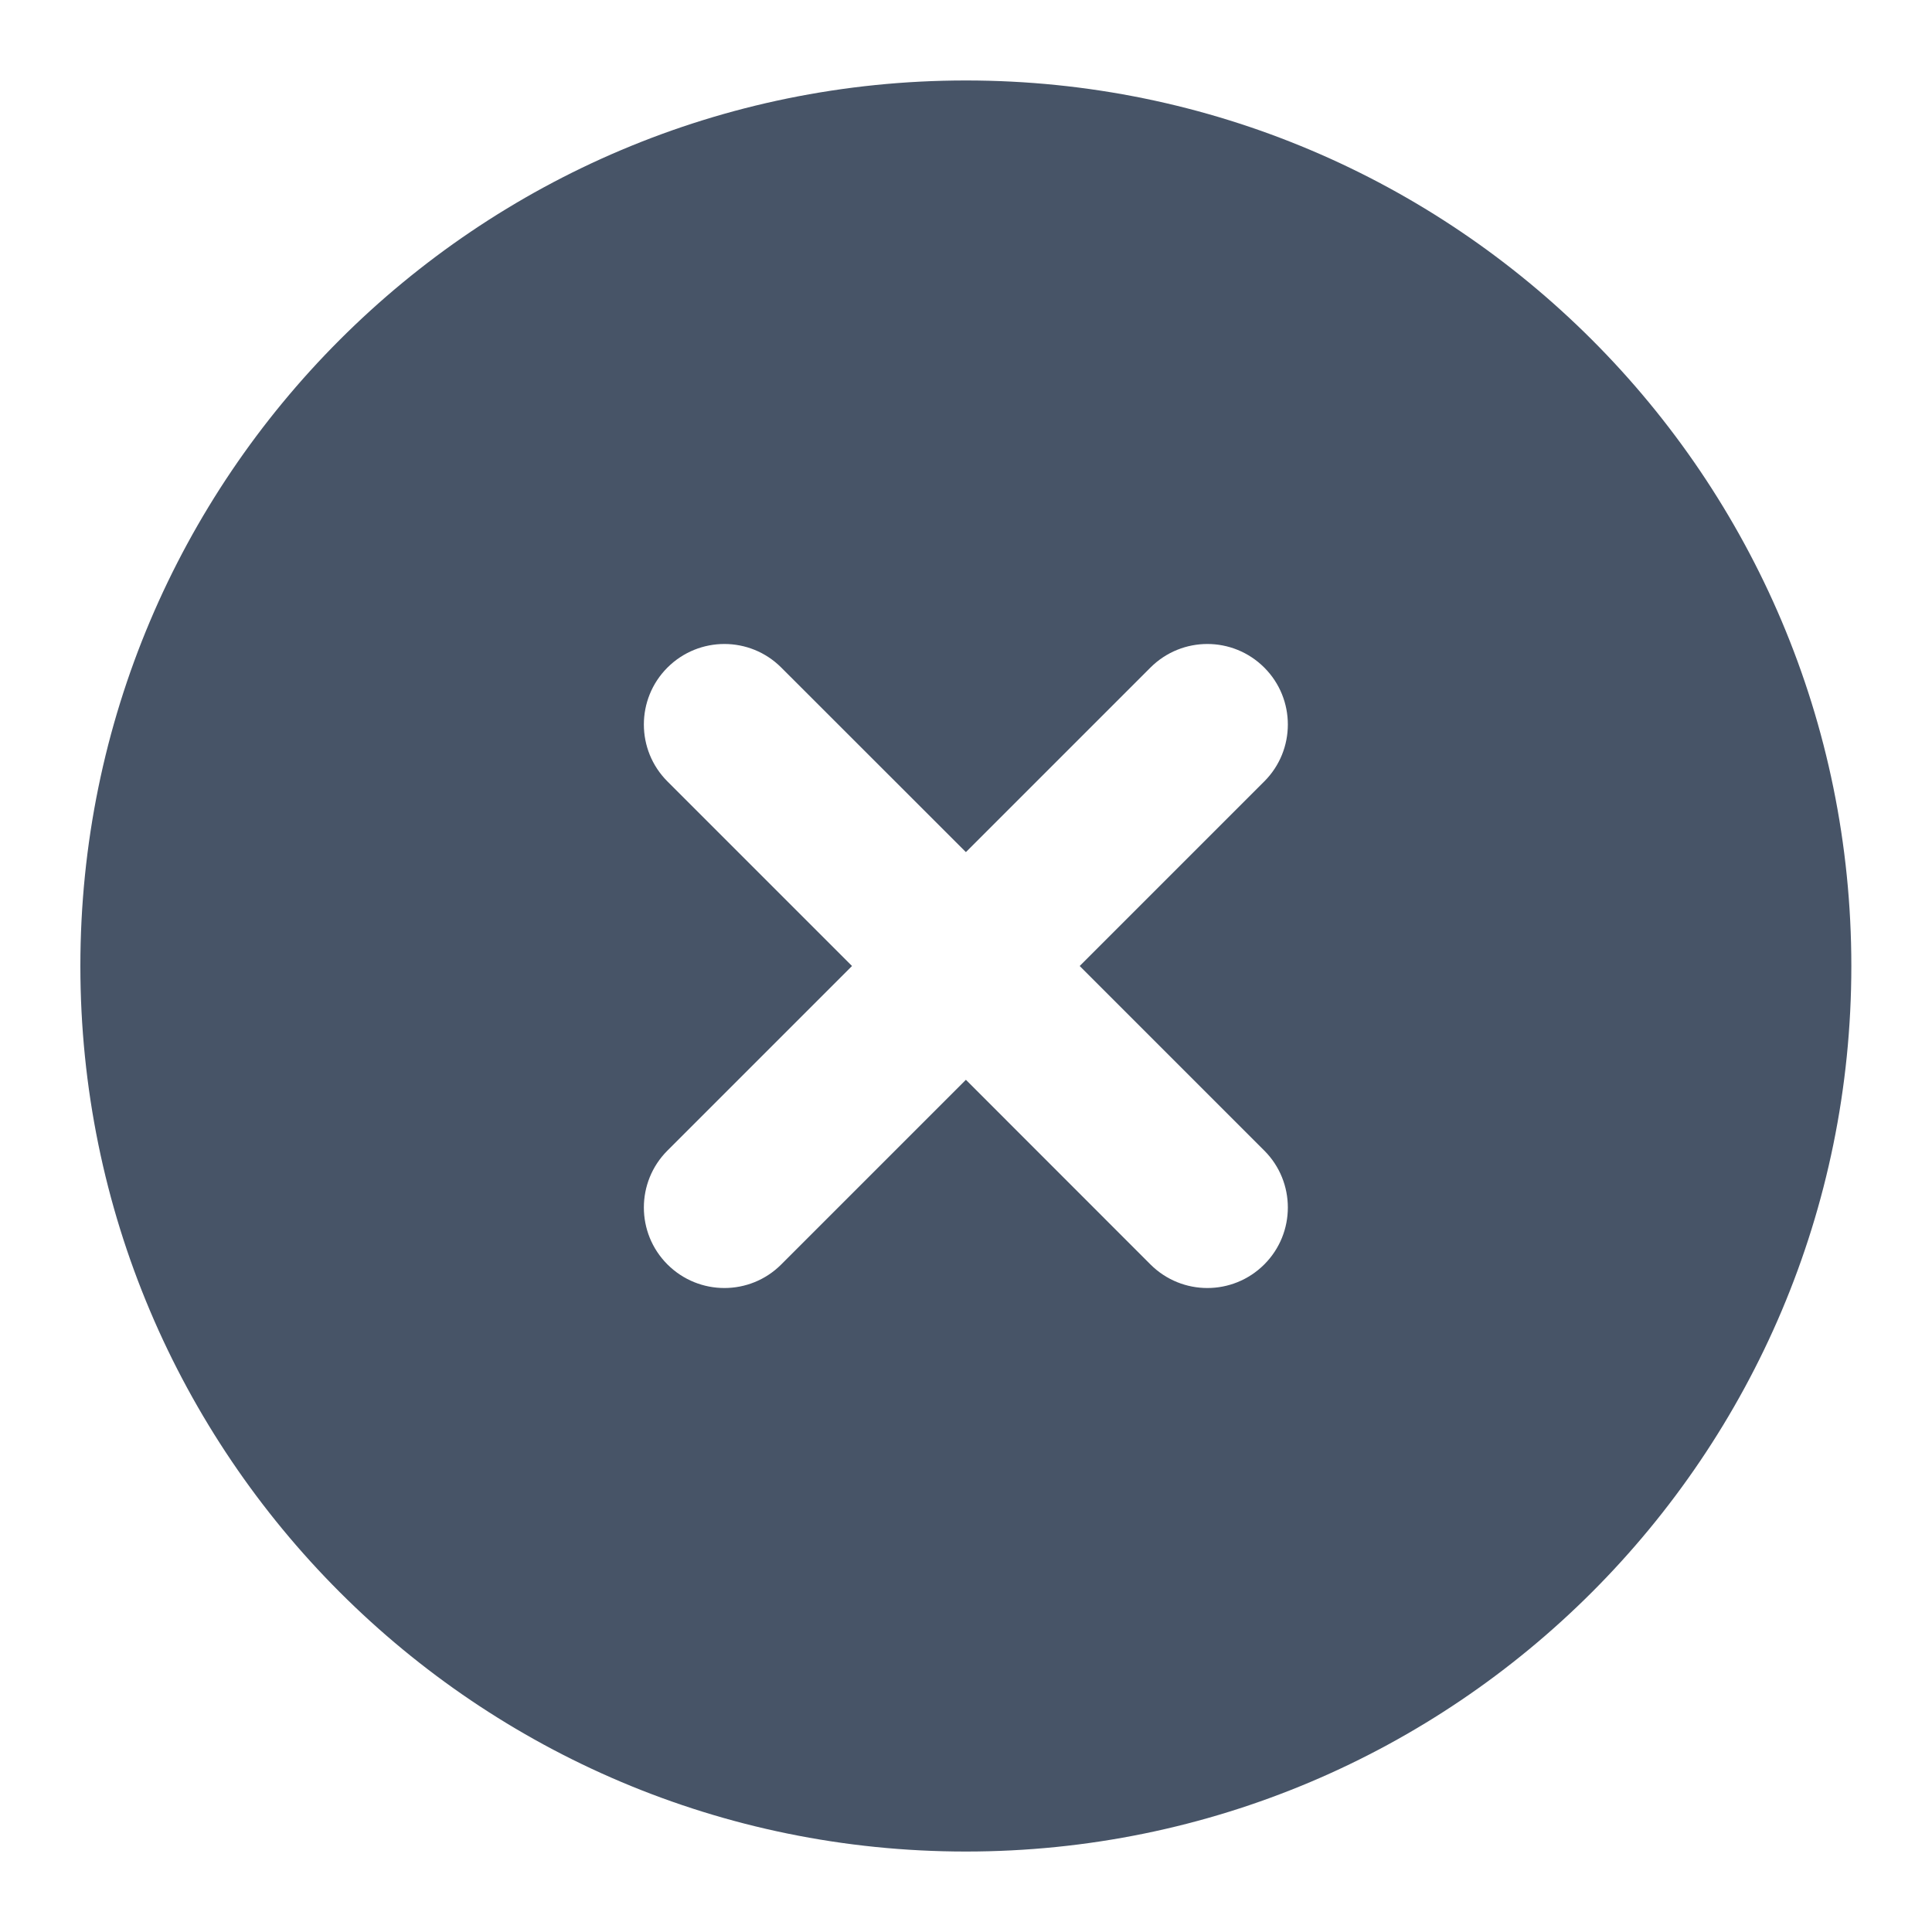 <svg width="20" height="20" viewBox="0 0 20 20" fill="none" xmlns="http://www.w3.org/2000/svg">
<g id="x-circle">
<path id="Solid" fill-rule="evenodd" clip-rule="evenodd" d="M9.999 0.833C4.936 0.833 0.832 4.937 0.832 10C0.832 15.062 4.936 19.167 9.999 19.167C15.061 19.167 19.165 15.062 19.165 10C19.165 4.937 15.061 0.833 9.999 0.833ZM13.088 6.911C13.413 7.236 13.413 7.764 13.088 8.089L11.177 10L13.088 11.911C13.413 12.236 13.413 12.764 13.088 13.089C12.762 13.415 12.235 13.415 11.909 13.089L9.999 11.178L8.088 13.089C7.763 13.415 7.235 13.415 6.909 13.089C6.584 12.764 6.584 12.236 6.909 11.911L8.82 10L6.909 8.089C6.584 7.764 6.584 7.236 6.909 6.911C7.235 6.585 7.763 6.585 8.088 6.911L9.999 8.821L11.909 6.911C12.235 6.585 12.762 6.585 13.088 6.911Z" fill="#475467"/>
</g>
</svg>
